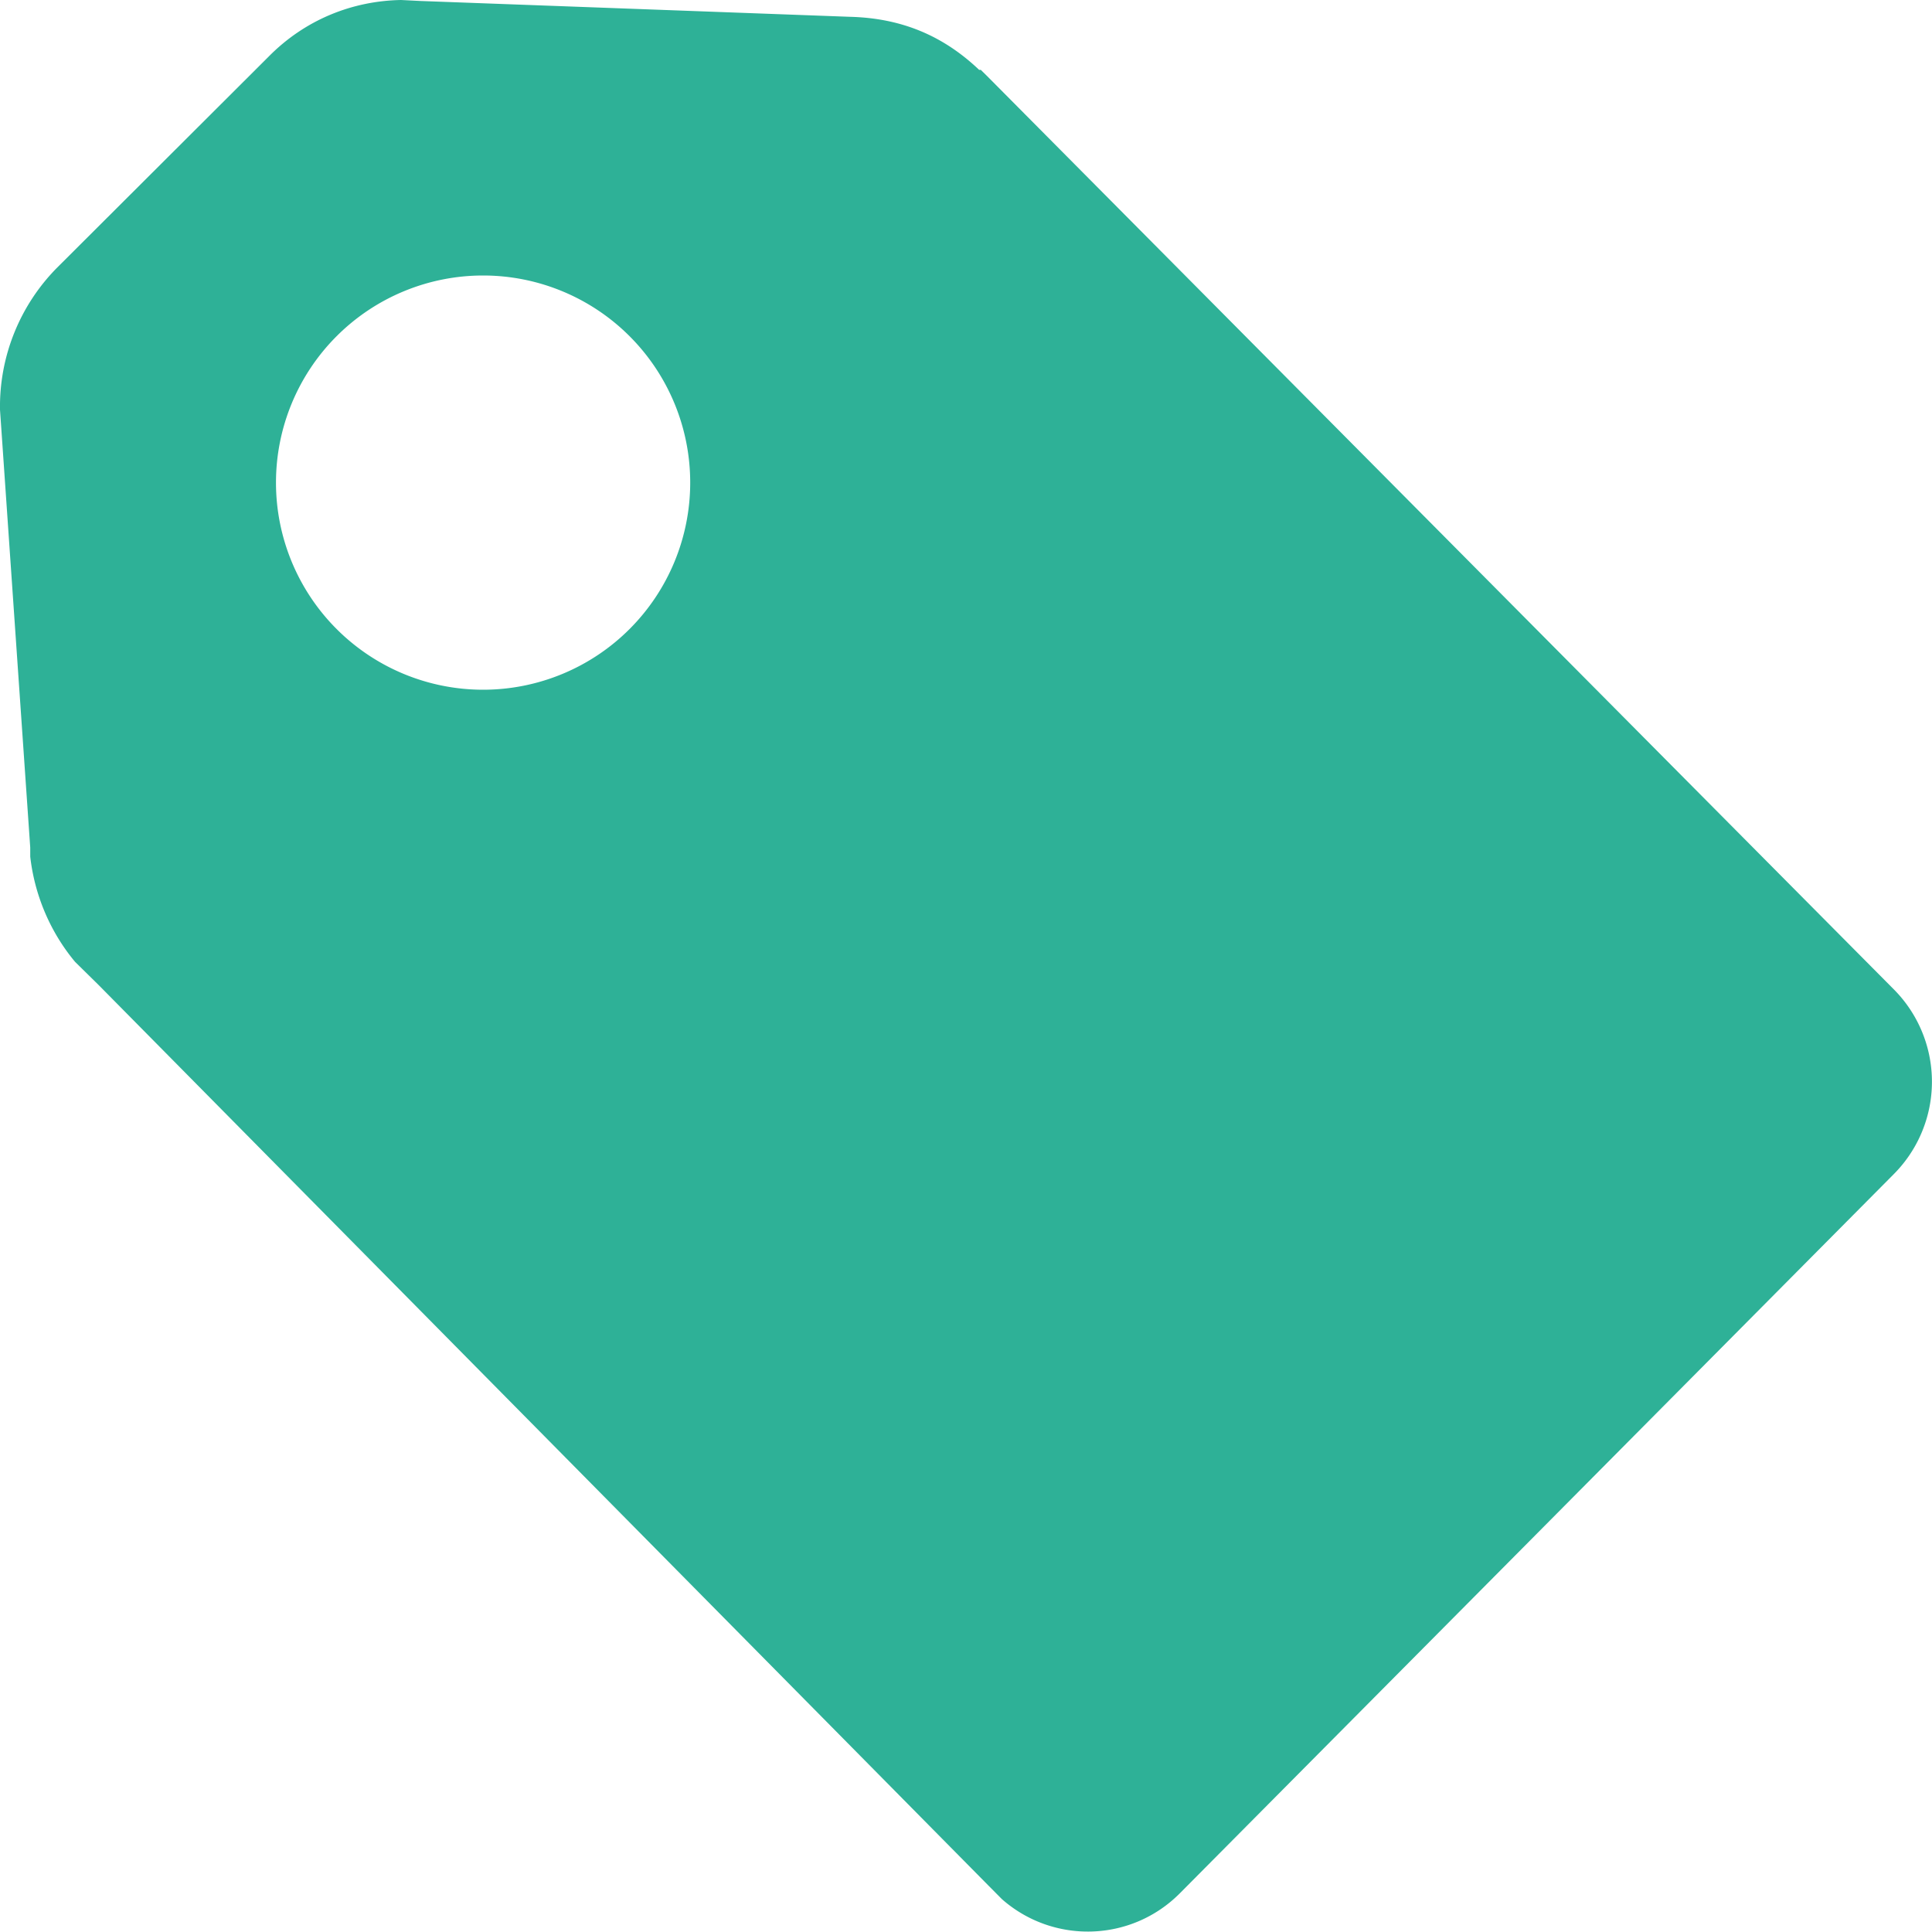 <svg width="20" height="20" viewBox="0 0 20 20" xmlns="http://www.w3.org/2000/svg"><title>Shape</title><path d="M19.601 10.238L10.221.79l-.068-.067h-.017C9.765.371 9.336.188 8.8.174L4.349.01 4.152 0c-.5.009-.99.2-1.37.585L.585 2.777A2.044 2.044 0 0 0 0 4.237v.005l.013.187.3 4.345v.094c.044.388.2.772.464 1.089l.245.241 9.212 9.323.138.139c.532.468 1.34.446 1.844-.063l7.385-7.439a1.356 1.356 0 0 0 0-1.92zM5.001 7.14a2.144 2.144 0 1 1 0-4.288 2.144 2.144 0 0 1 0 4.288z" fill="#2EB197" fill-rule="evenodd"/></svg>